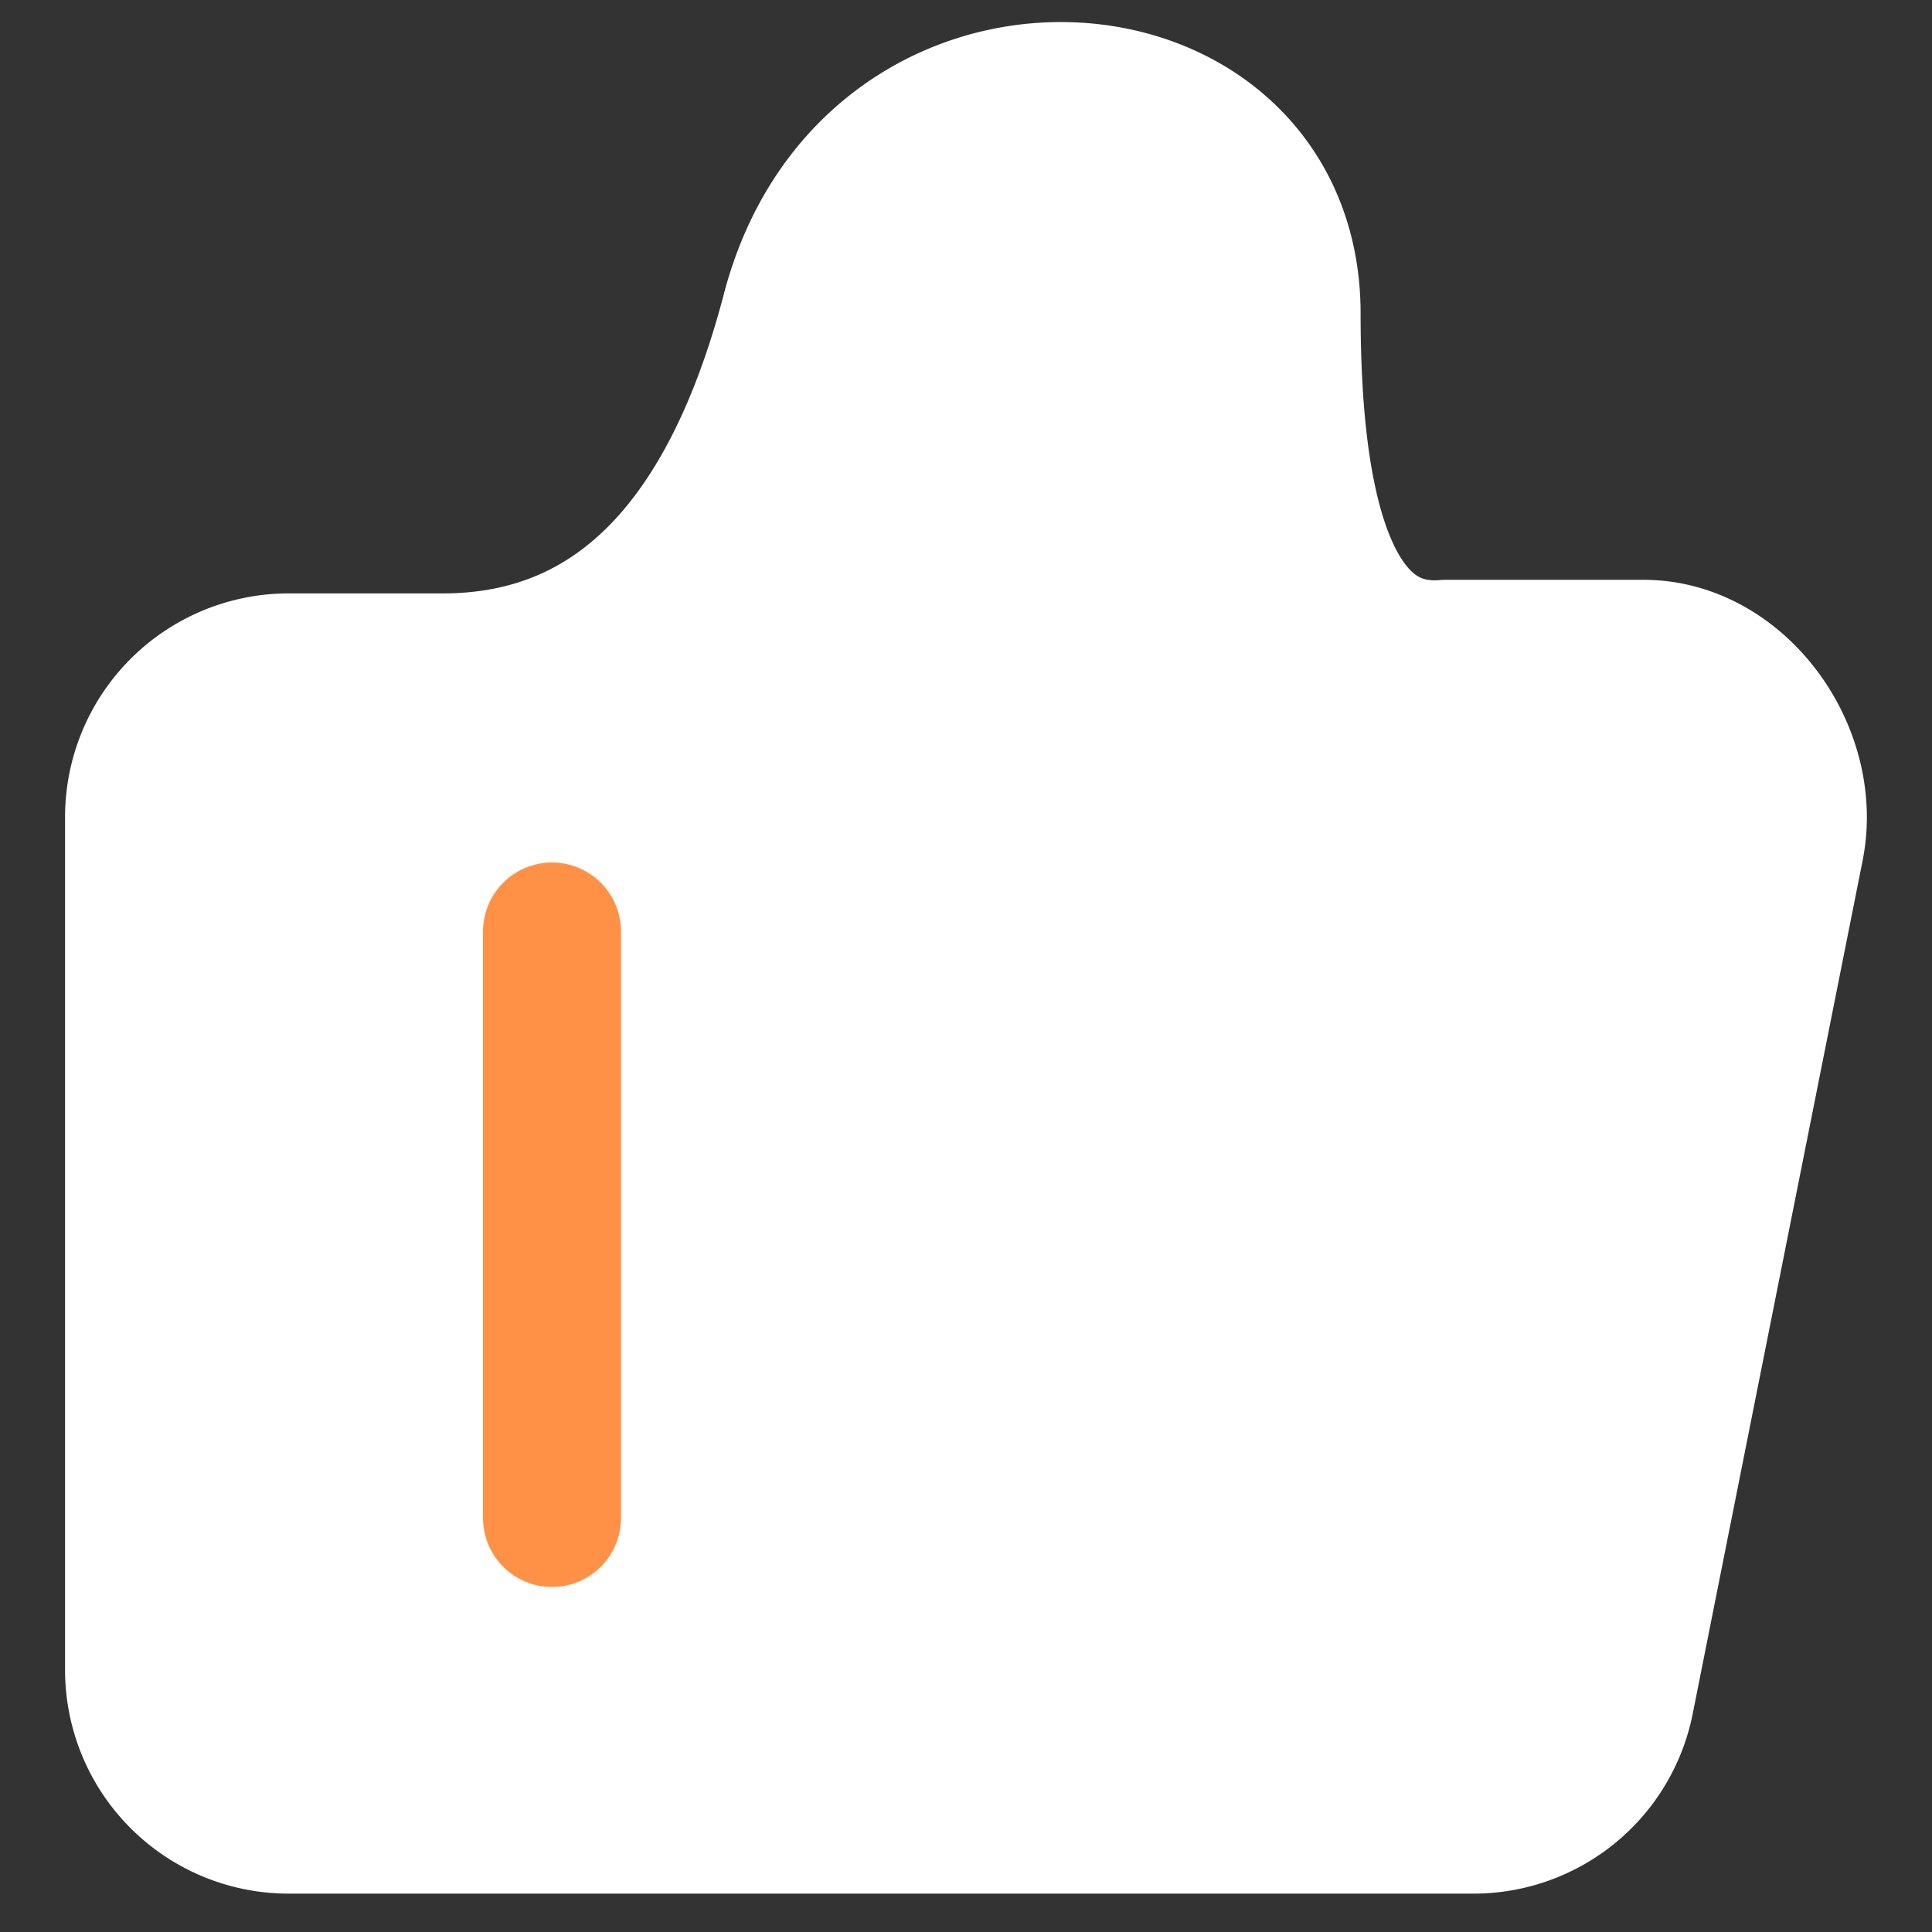 <svg width="28" height="28" xmlns="http://www.w3.org/2000/svg">
    <rect width="100%" height="100%" fill="#333333" stroke="none"/>
    <g stroke-width="2" fill="none" fill-rule="evenodd" stroke-linecap="round" stroke-linejoin="round">
        <path d="M20.956 9.403h2.863c1.235 0 2.237 1.202 2.237 2.443 0 .148-.015.295-.044.44l-2.46 12.353a2.239 2.239 0 01-2.193 1.805H4.18a2.241 2.241 0 01-2.237-2.246V11.846A2.241 2.241 0 014.181 9.6h2.237c2.462 0 4.14-1.685 5.032-5.054 1.16-4.546 7.269-4.05 7.269 0 0 3.37.746 4.988 2.237 4.857z" stroke="#FFF" fill="#FFF"/>
        <path stroke="#FF9147" d="M8 22v-8.5"/>
    </g>
</svg>
